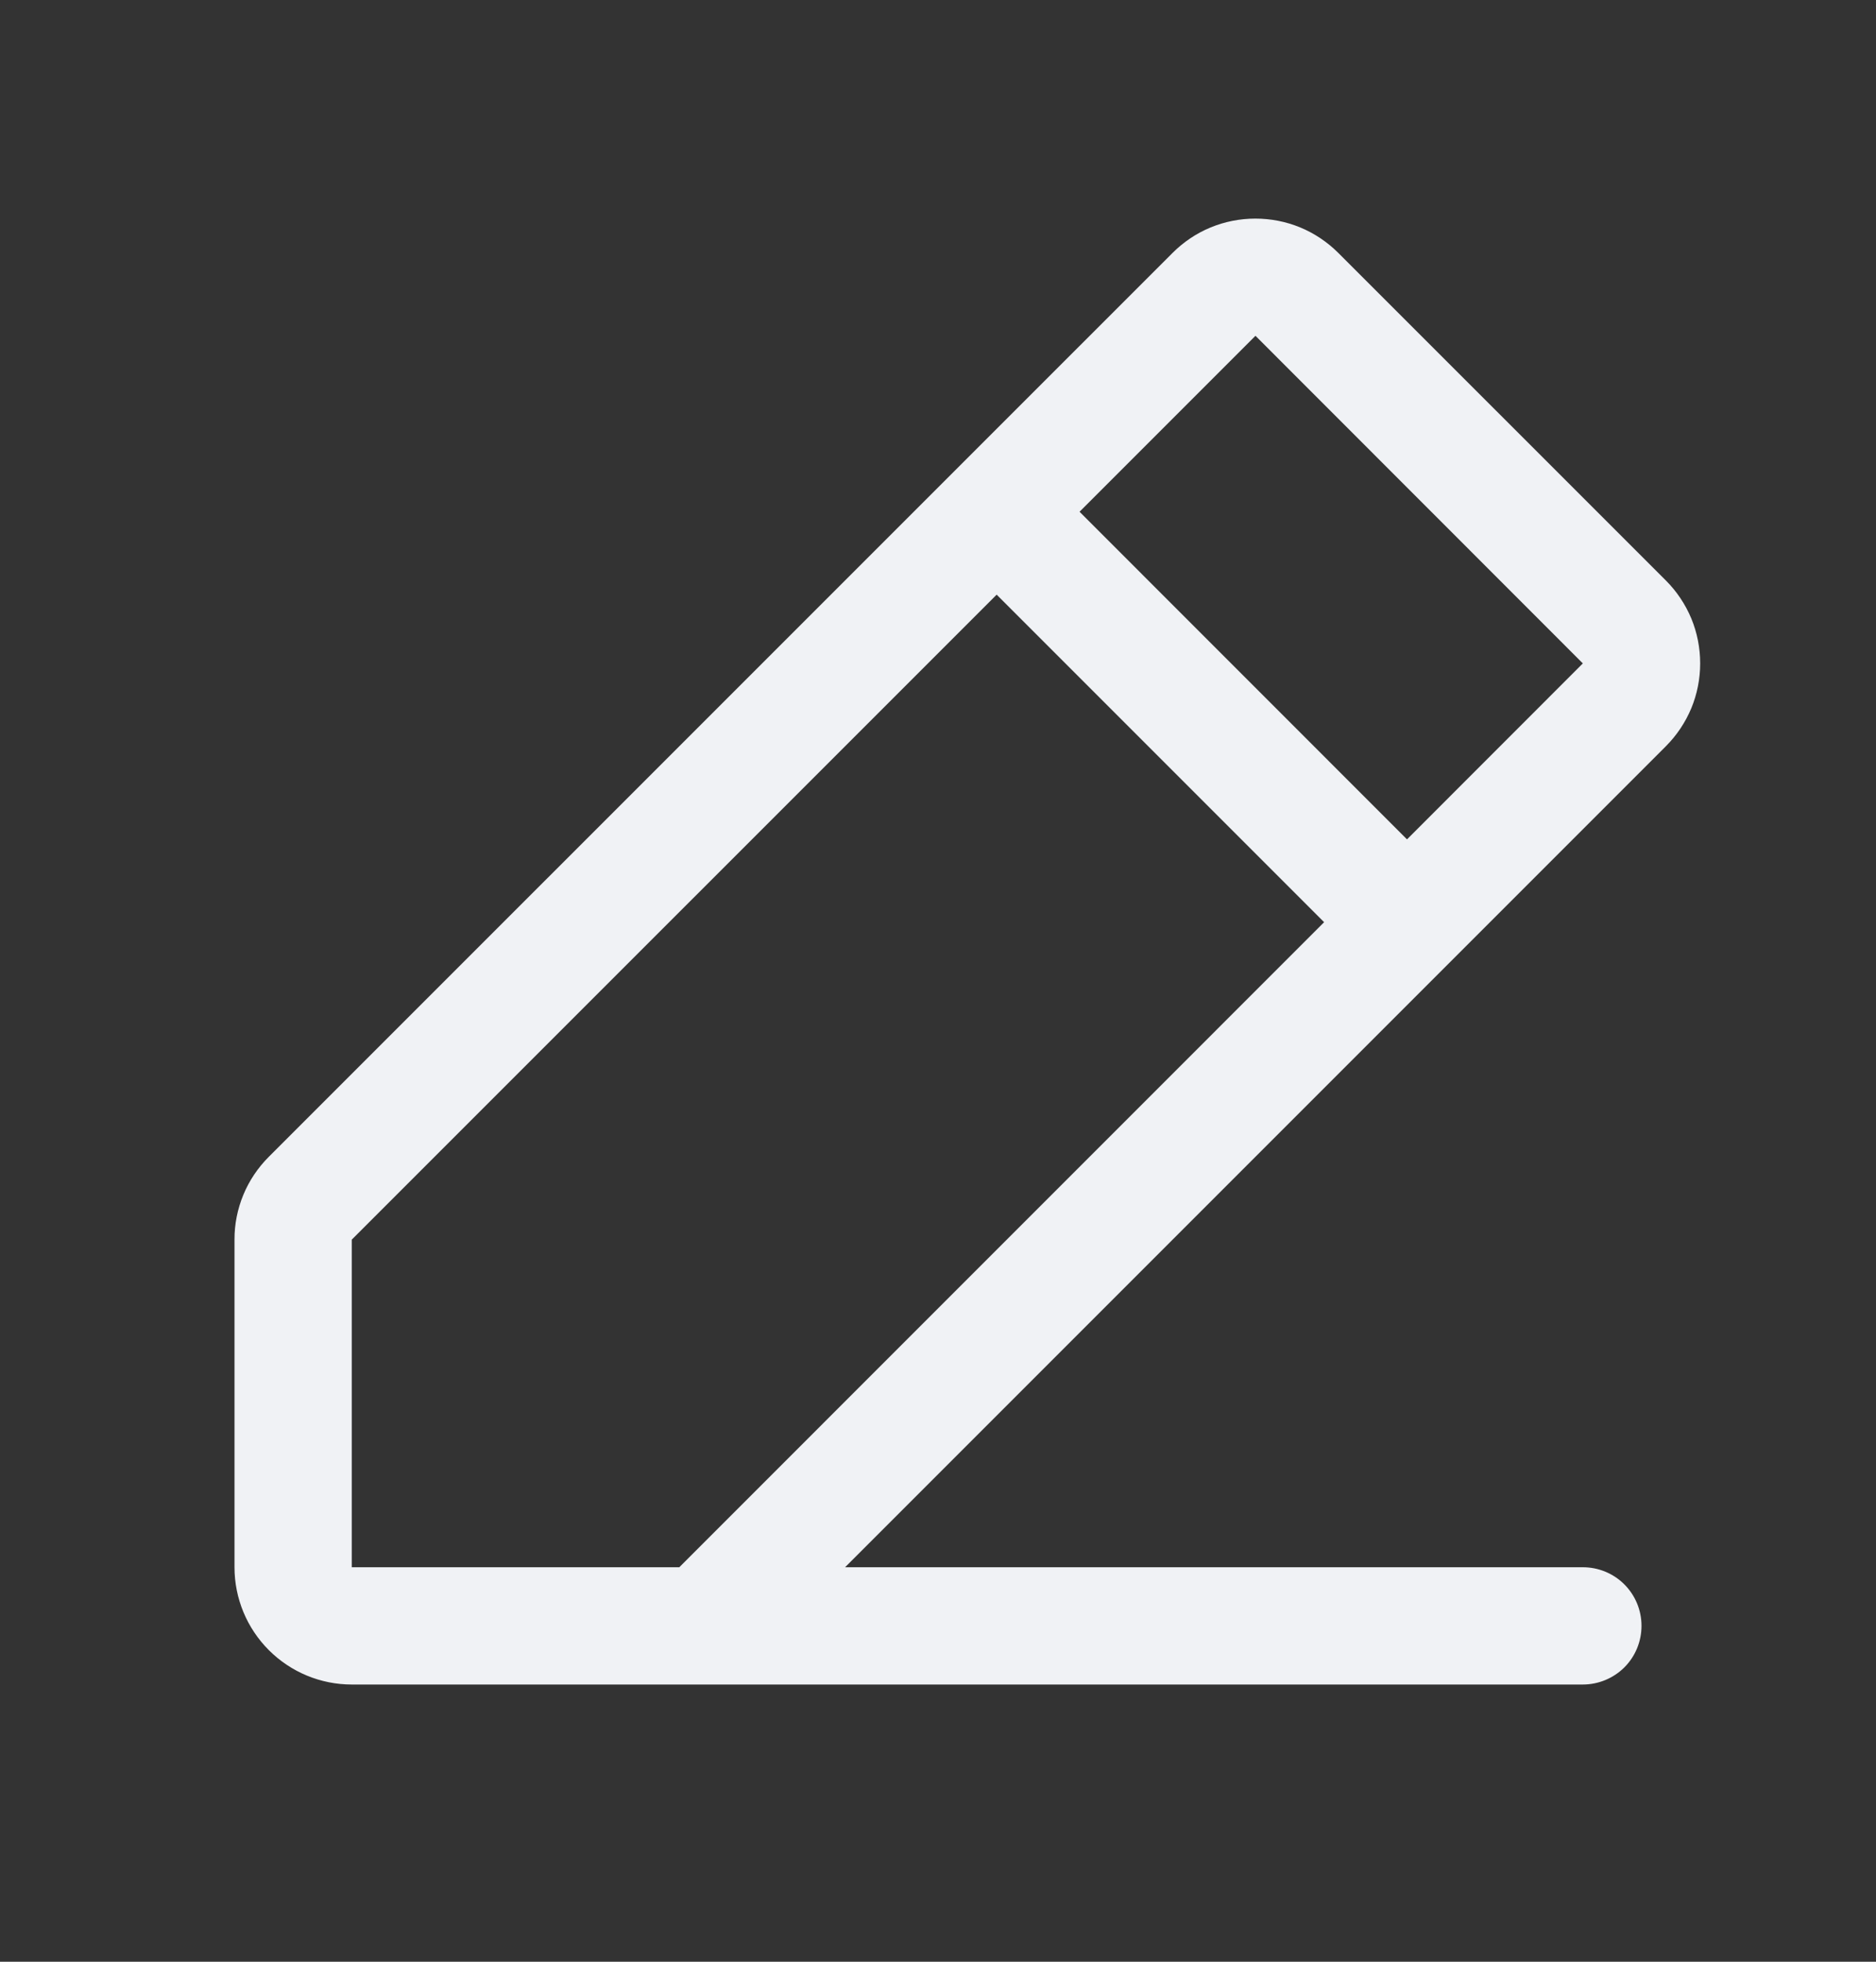 <svg width="22" height="23" viewBox="0 0 22 23" fill="none" xmlns="http://www.w3.org/2000/svg">
<rect x="0" y="0" width="22" height="23" fill="#333333" stroke="none"/>
<g id="Frame">
<path id="Vector" d="M19.535 6.805L15.695 2.966C15.567 2.838 15.415 2.736 15.249 2.667C15.082 2.598 14.903 2.563 14.722 2.563C14.542 2.563 14.363 2.598 14.196 2.667C14.029 2.736 13.878 2.838 13.75 2.966L3.153 13.562C3.025 13.69 2.923 13.841 2.854 14.008C2.785 14.175 2.749 14.354 2.75 14.534V18.375C2.75 18.74 2.895 19.089 3.153 19.347C3.411 19.605 3.76 19.75 4.125 19.75H18.562C18.745 19.75 18.92 19.677 19.049 19.549C19.178 19.42 19.25 19.245 19.25 19.062C19.25 18.88 19.178 18.705 19.049 18.576C18.92 18.447 18.745 18.375 18.562 18.375H9.91L19.535 8.75C19.663 8.622 19.764 8.471 19.834 8.304C19.903 8.137 19.938 7.958 19.938 7.778C19.938 7.597 19.903 7.418 19.834 7.251C19.764 7.084 19.663 6.933 19.535 6.805ZM7.966 18.375H4.125V14.534L11.688 6.972L15.528 10.812L7.966 18.375ZM16.5 9.841L12.66 6L14.723 3.937L18.562 7.778L16.5 9.841Z" fill="#F0F2F5"/>
</g>
</svg>
